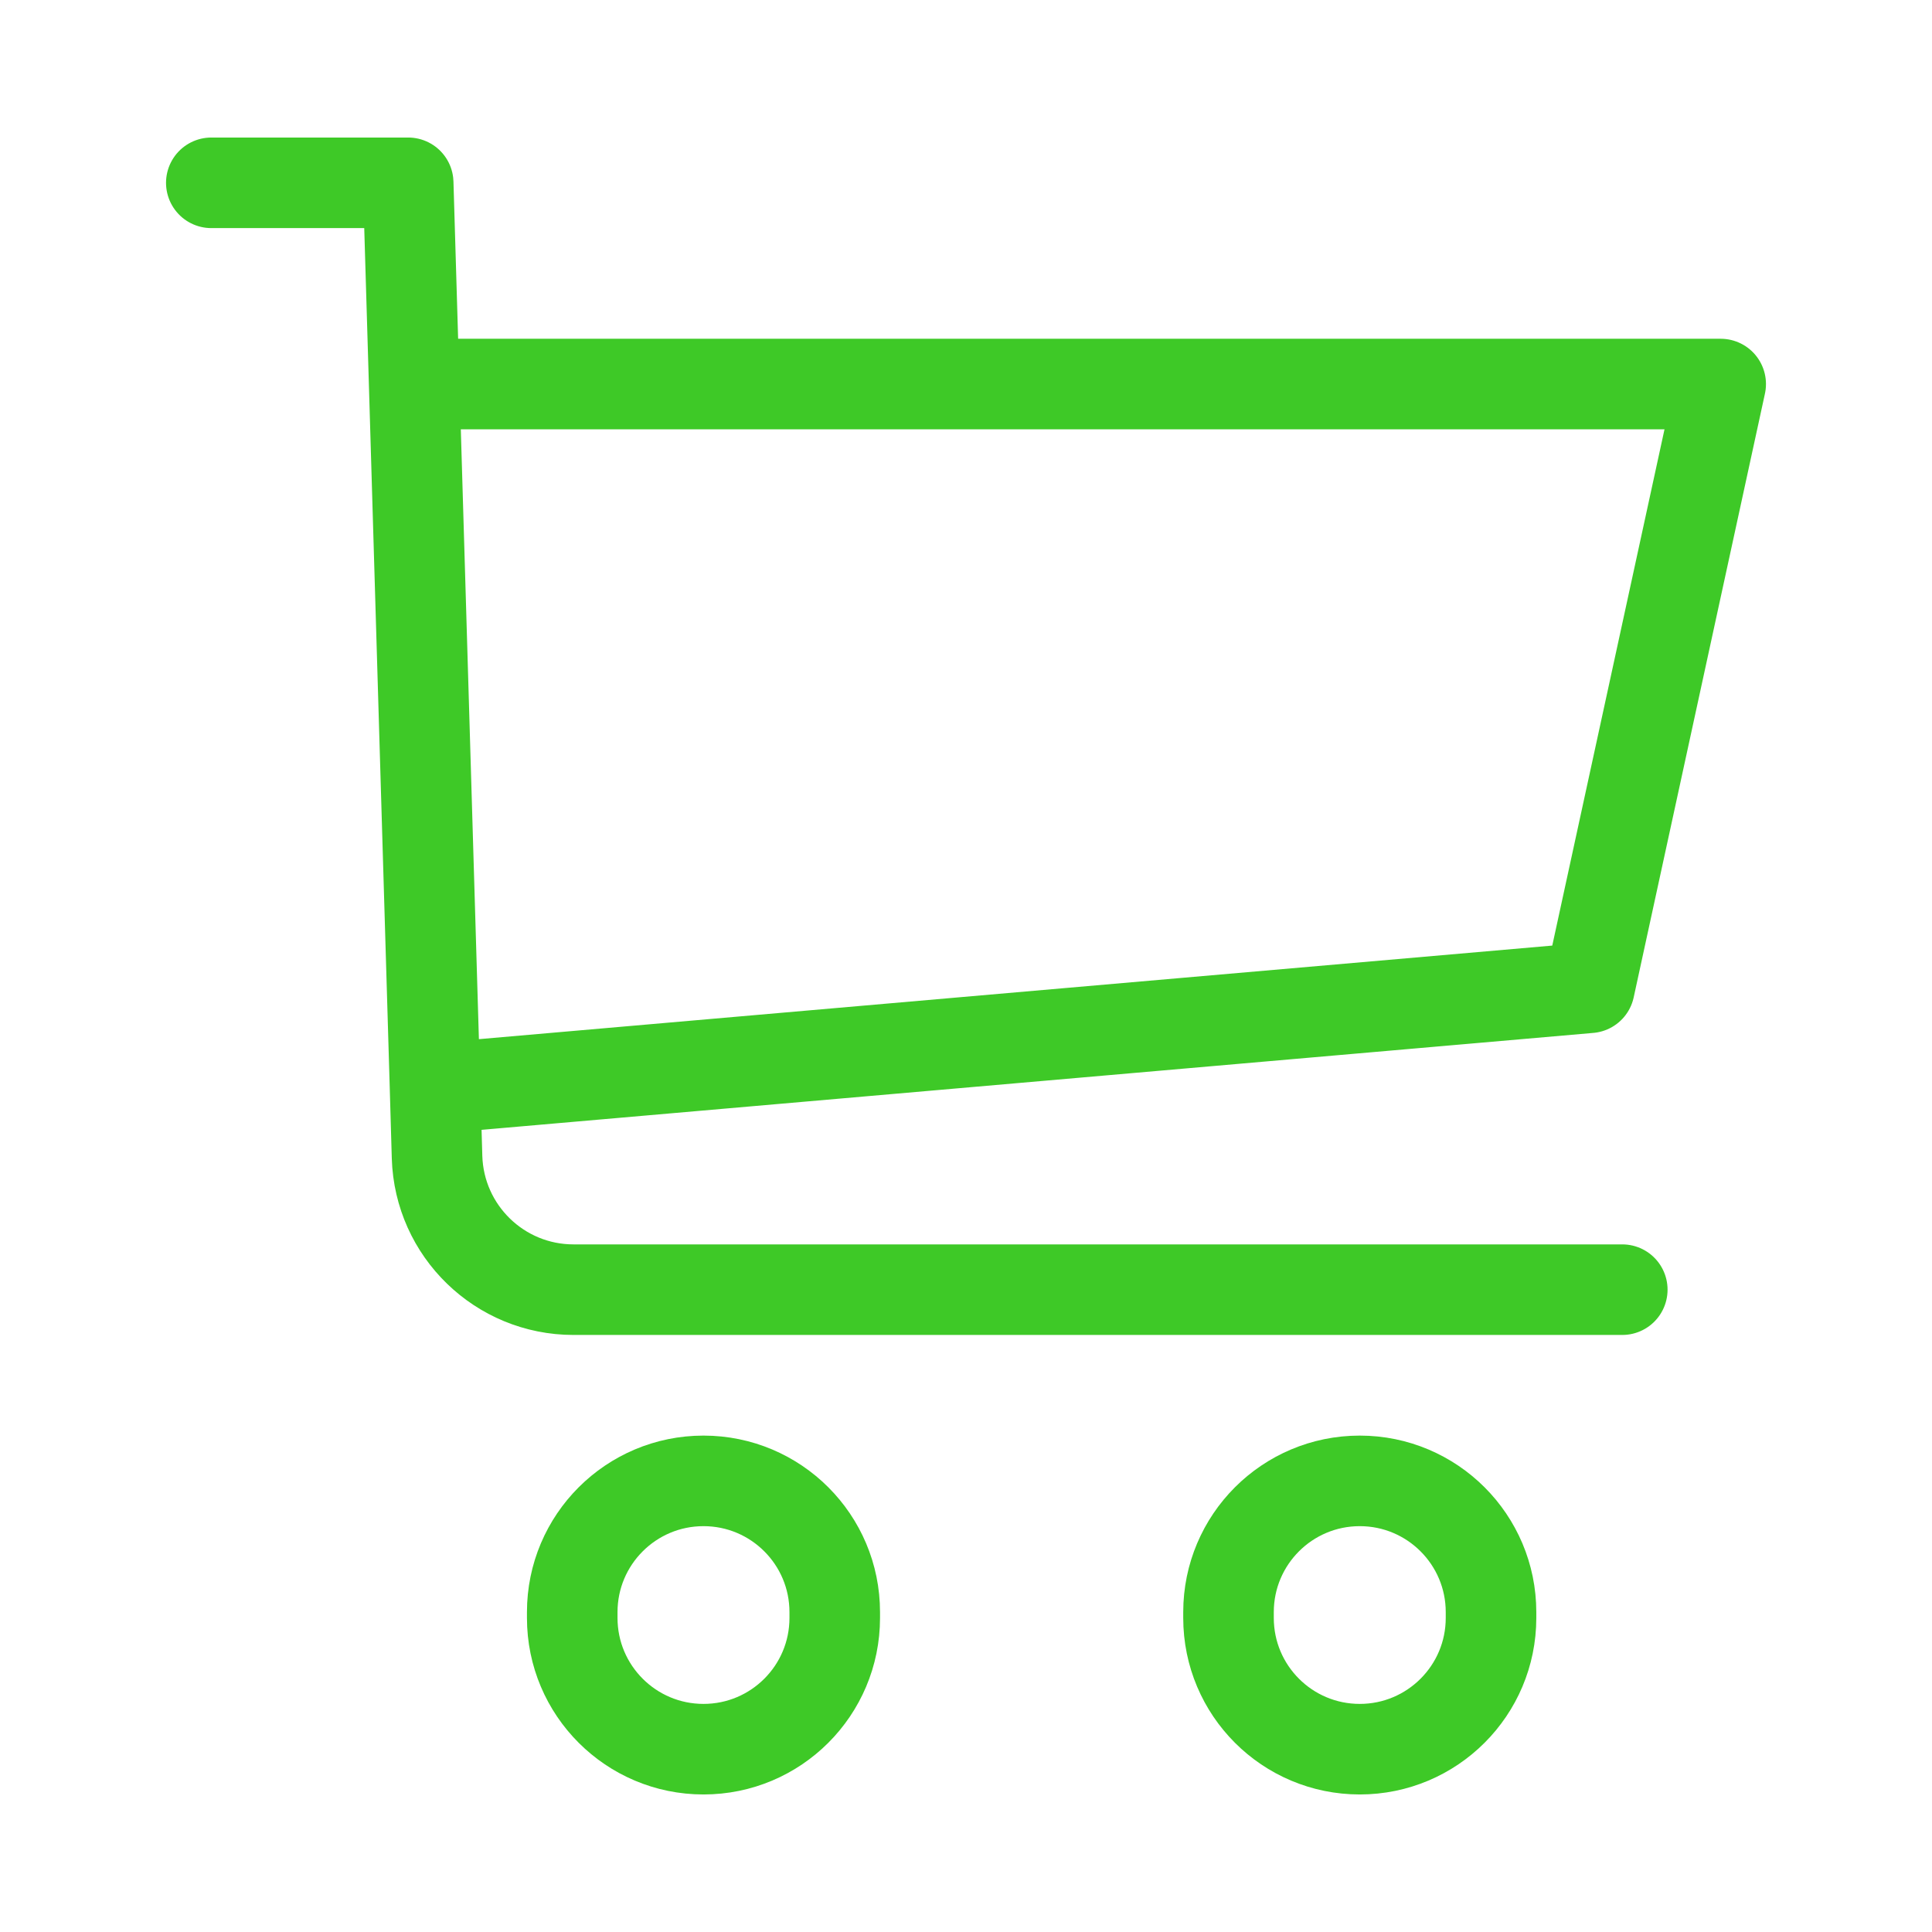 <svg width="32" height="32" viewBox="0 0 32 32" fill="none" xmlns="http://www.w3.org/2000/svg">
<path d="M3.5 3.028H6.761L6.86 6.361M26.87 21.361L9.499 21.361C8.277 21.361 7.276 20.389 7.239 19.167L7.206 18.028M7.206 18.028L26.326 16.361L28.5 6.361H6.86M7.206 18.028L6.86 6.361M24.696 26.702V26.798C24.696 27.999 23.722 28.972 22.522 28.972V28.972C21.321 28.972 20.348 27.999 20.348 26.798V26.702C20.348 25.501 21.321 24.528 22.522 24.528V24.528C23.722 24.528 24.696 25.501 24.696 26.702ZM13.826 26.702V26.798C13.826 27.999 12.853 28.972 11.652 28.972V28.972C10.452 28.972 9.478 27.999 9.478 26.798V26.702C9.478 25.501 10.452 24.528 11.652 24.528V24.528C12.853 24.528 13.826 25.501 13.826 26.702Z" stroke="#3EC927" stroke-width="1.5" stroke-linecap="round" stroke-linejoin="round"/>
</svg>

